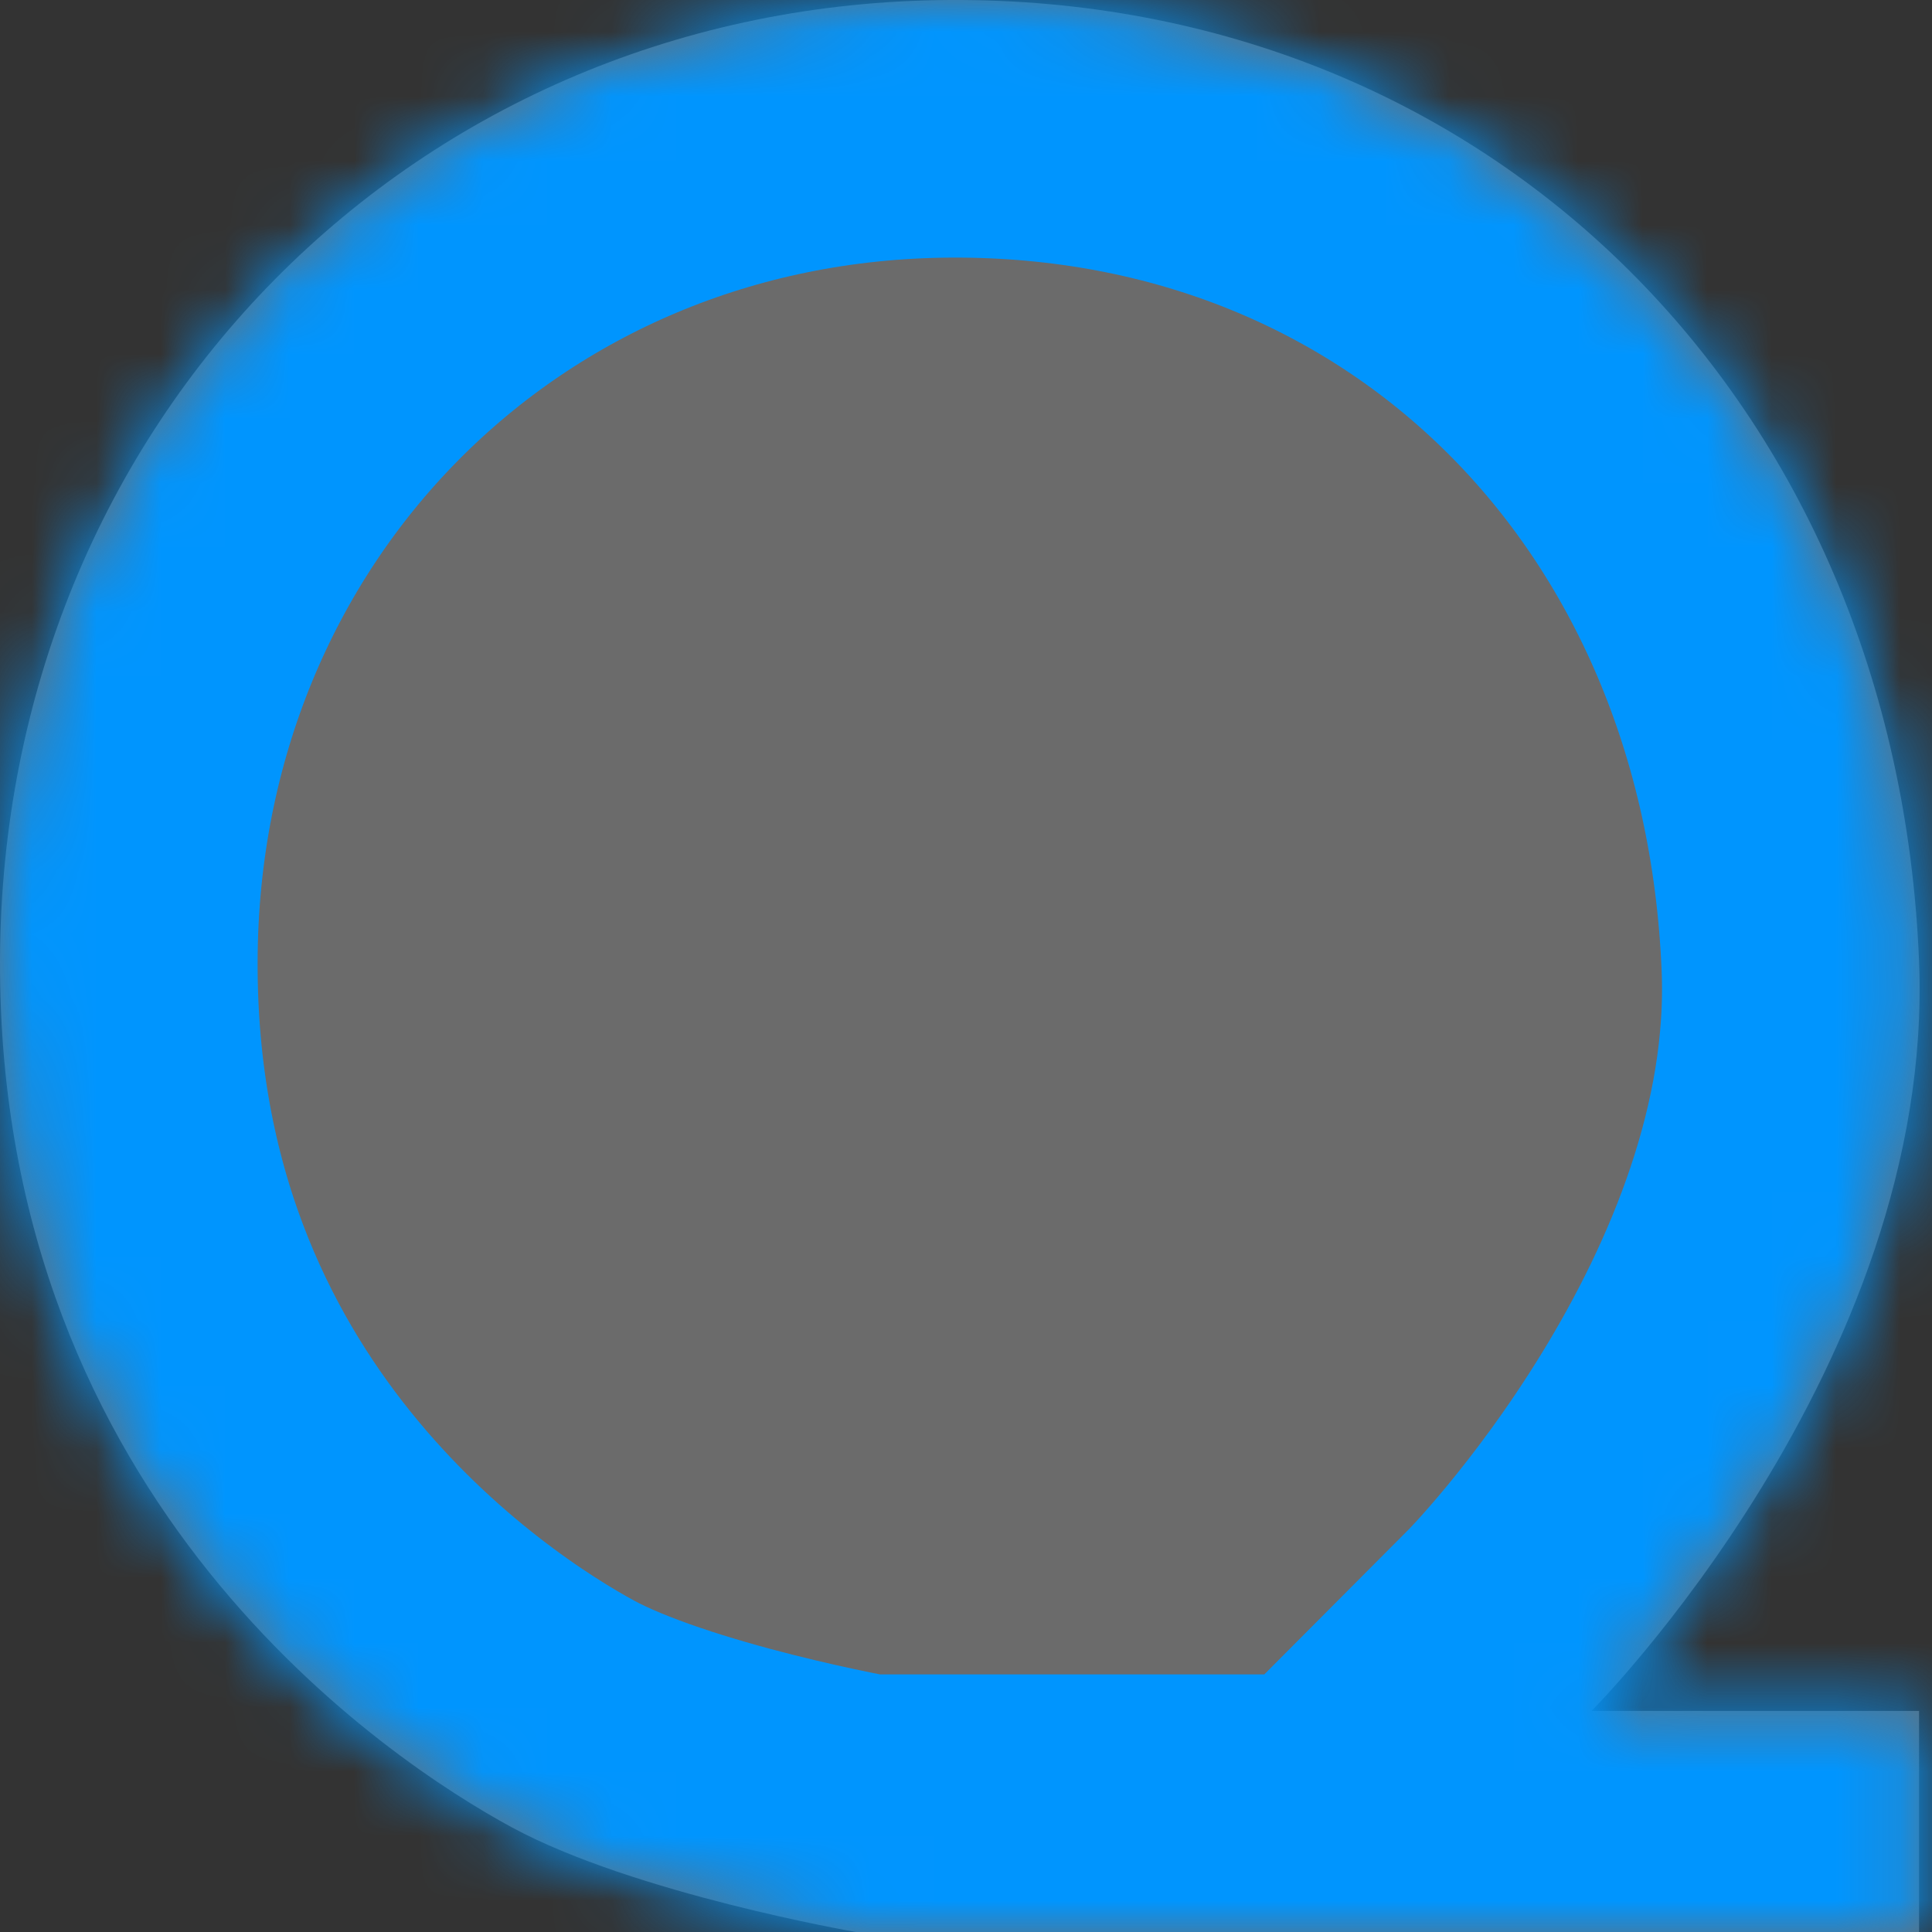 ﻿<?xml version="1.0" encoding="utf-8"?>
<svg version="1.1" xmlns:xlink="http://www.w3.org/1999/xlink" width="30px" height="30px" xmlns="http://www.w3.org/2000/svg">
  <rect width="100%" height="100%" fill="#333333" stroke="none"/>
  <defs>
    <mask fill="white" id="clip950">
      <path d="M 24.714 26.567  C 24.714 26.567  30.052 21.209  29.799 14.925  C 29.449 6.241  23.136 -0.042  14.75 0  C 6.449 0.042  0.021 6.547  5.388920834370481E-05 14.925  C -0.021 23.347  6.049 27.346  7.948 28.375  C 9.848 29.404  13.289 30  13.289 30  L 29.799 30  L 29.799 26.567  L 24.714 26.567  Z " fill-rule="evenodd" />
    </mask>
  </defs>
  <g transform="matrix(1 0 0 1 -31 -243 )">
    <path d="M 24.714 26.567  C 24.714 26.567  30.052 21.209  29.799 14.925  C 29.449 6.241  23.136 -0.042  14.75 0  C 6.449 0.042  0.021 6.547  5.388920834370481E-05 14.925  C -0.021 23.347  6.049 27.346  7.948 28.375  C 9.848 29.404  13.289 30  13.289 30  L 29.799 30  L 29.799 26.567  L 24.714 26.567  Z " fill-rule="nonzero" fill="#ffffff" stroke="none" fill-opacity="0.275" transform="matrix(1 0 0 1 31 243 )" />
    <path d="M 24.714 26.567  C 24.714 26.567  30.052 21.209  29.799 14.925  C 29.449 6.241  23.136 -0.042  14.75 0  C 6.449 0.042  0.021 6.547  5.388920834370481E-05 14.925  C -0.021 23.347  6.049 27.346  7.948 28.375  C 9.848 29.404  13.289 30  13.289 30  L 29.799 30  L 29.799 26.567  L 24.714 26.567  Z " stroke-width="8" stroke="#0096ff" fill="none" stroke-opacity="0.996" transform="matrix(1 0 0 1 31 243 )" mask="url(#clip950)" />
  </g>
</svg>